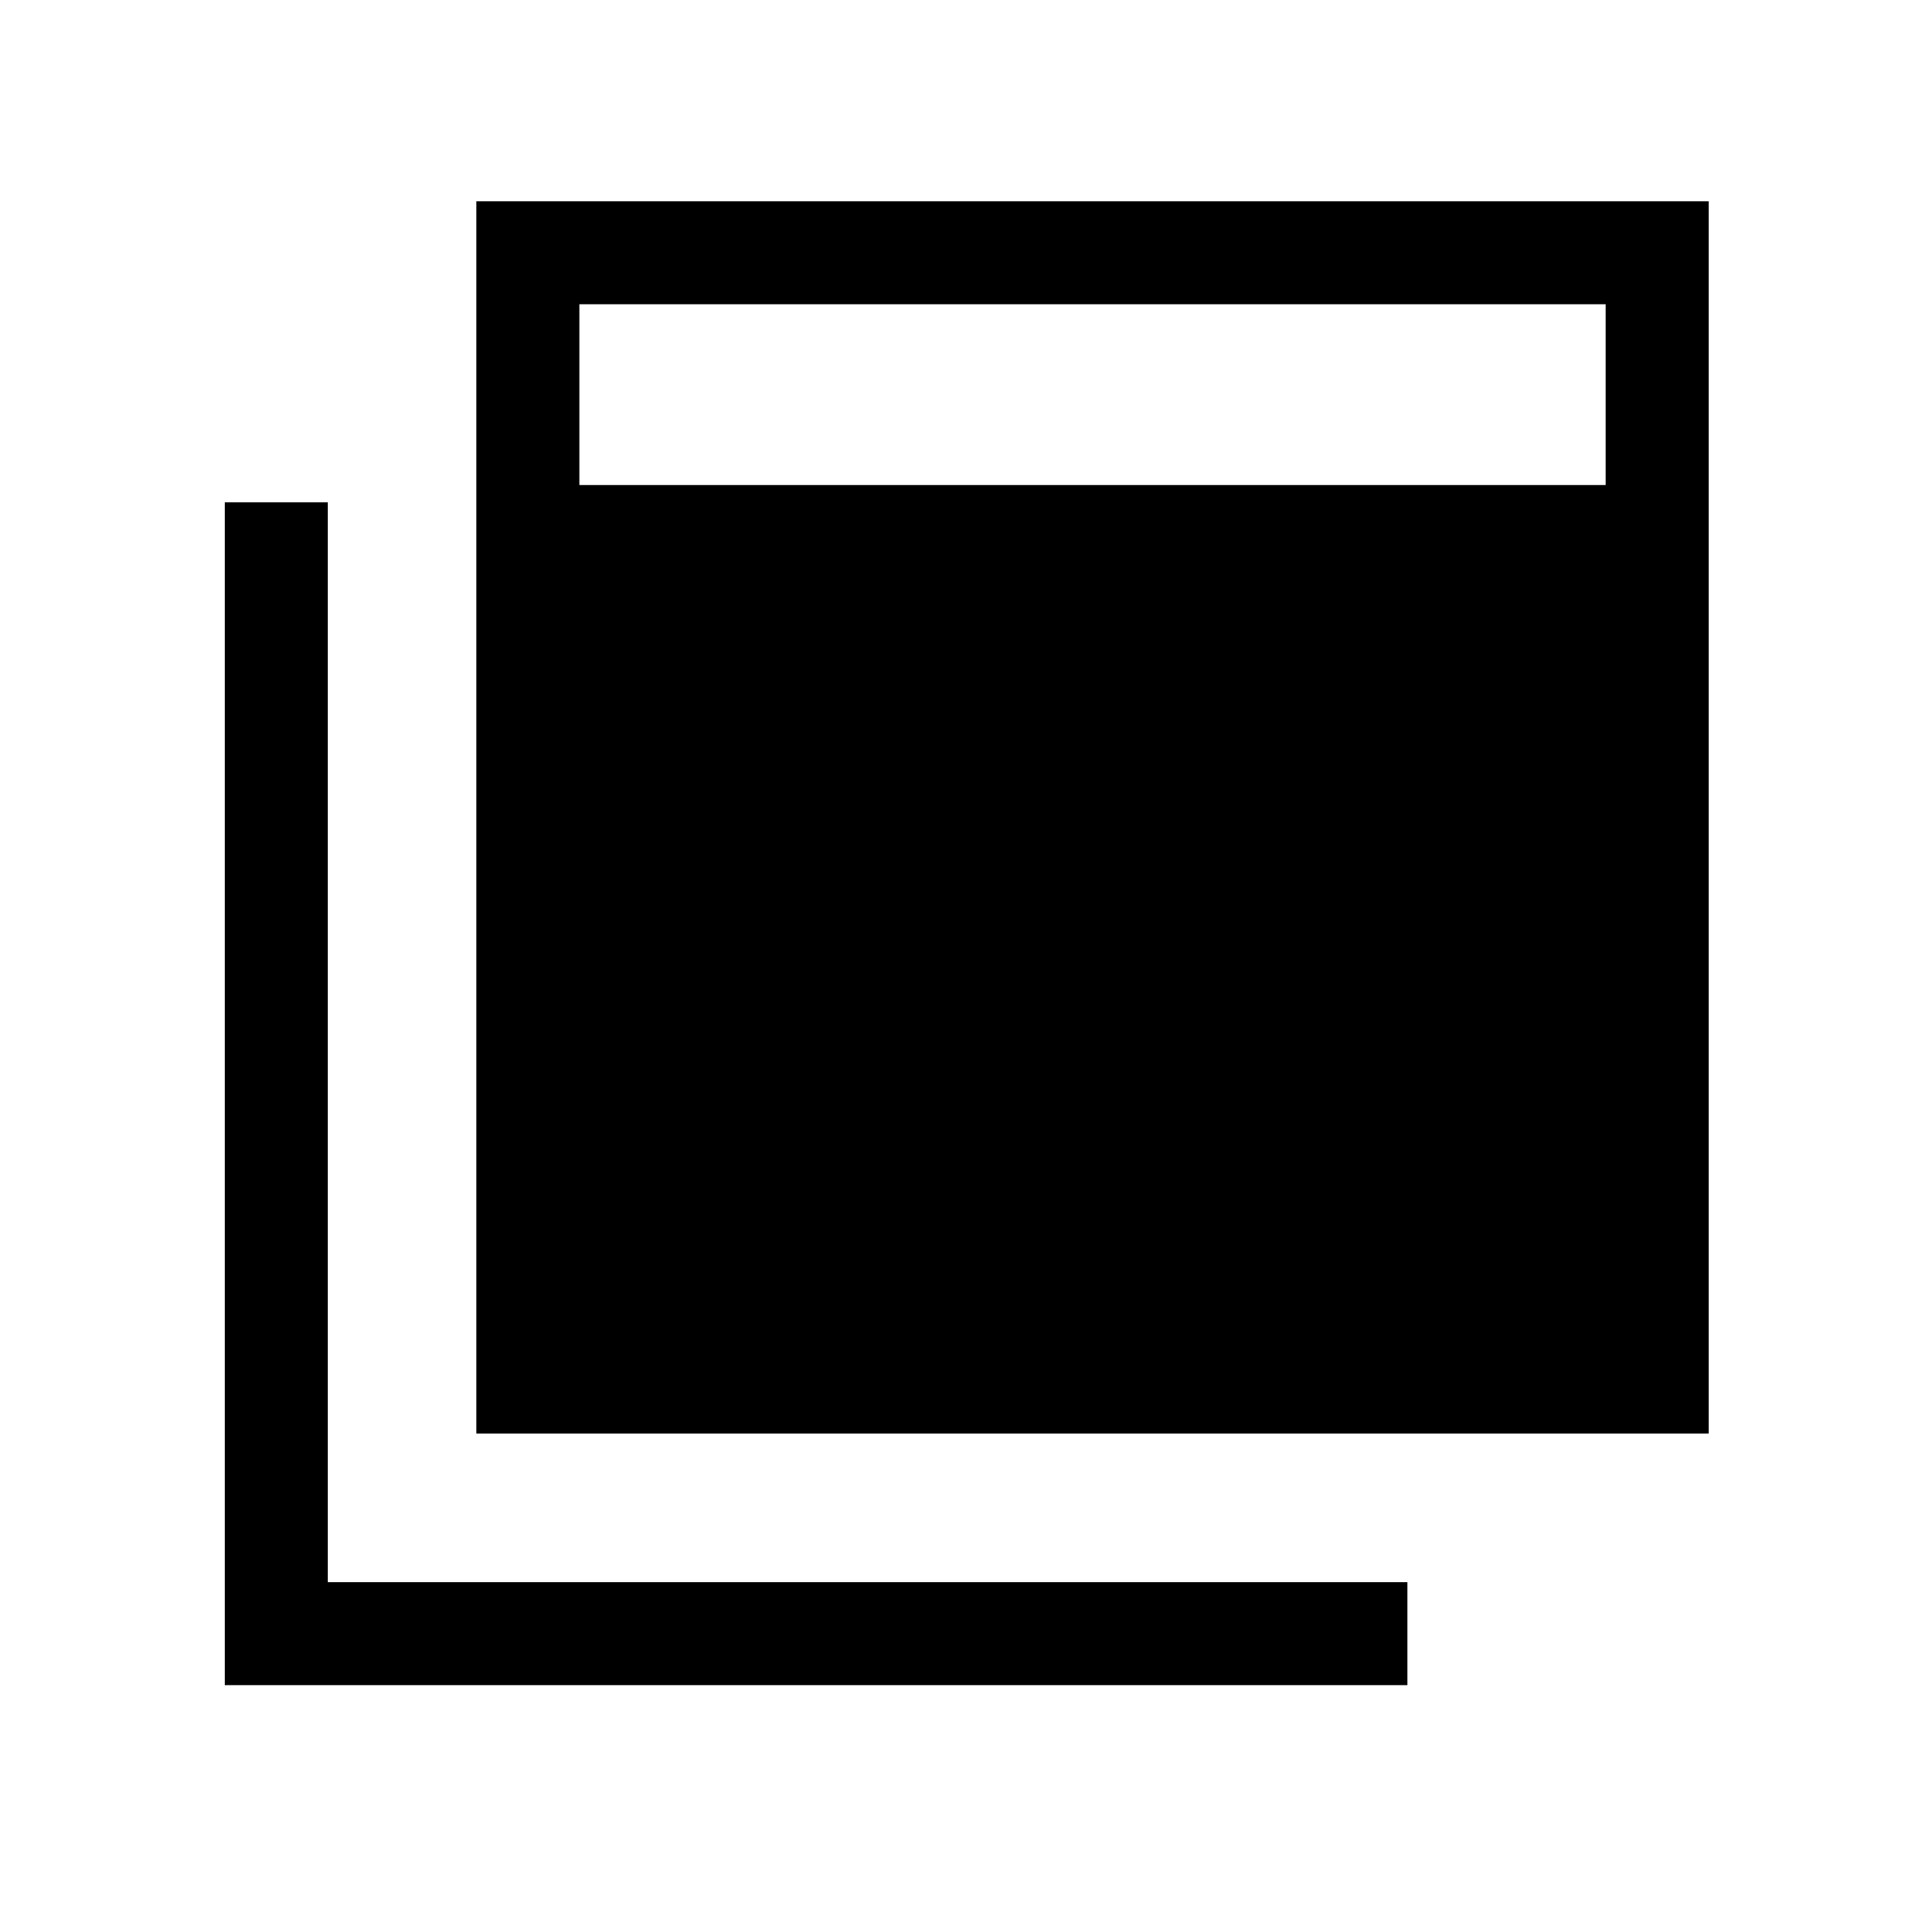 <svg xmlns="http://www.w3.org/2000/svg" height="40" viewBox="0 -960 960 960" width="40"><path d="M236.692-247.692V-860H849v612.308H236.692ZM111.667-122.667V-710.36h51.179v536.514H699.36v51.179H111.667Zm176.204-596.308h509.95v-89.846h-509.95v89.846Z"/></svg>
